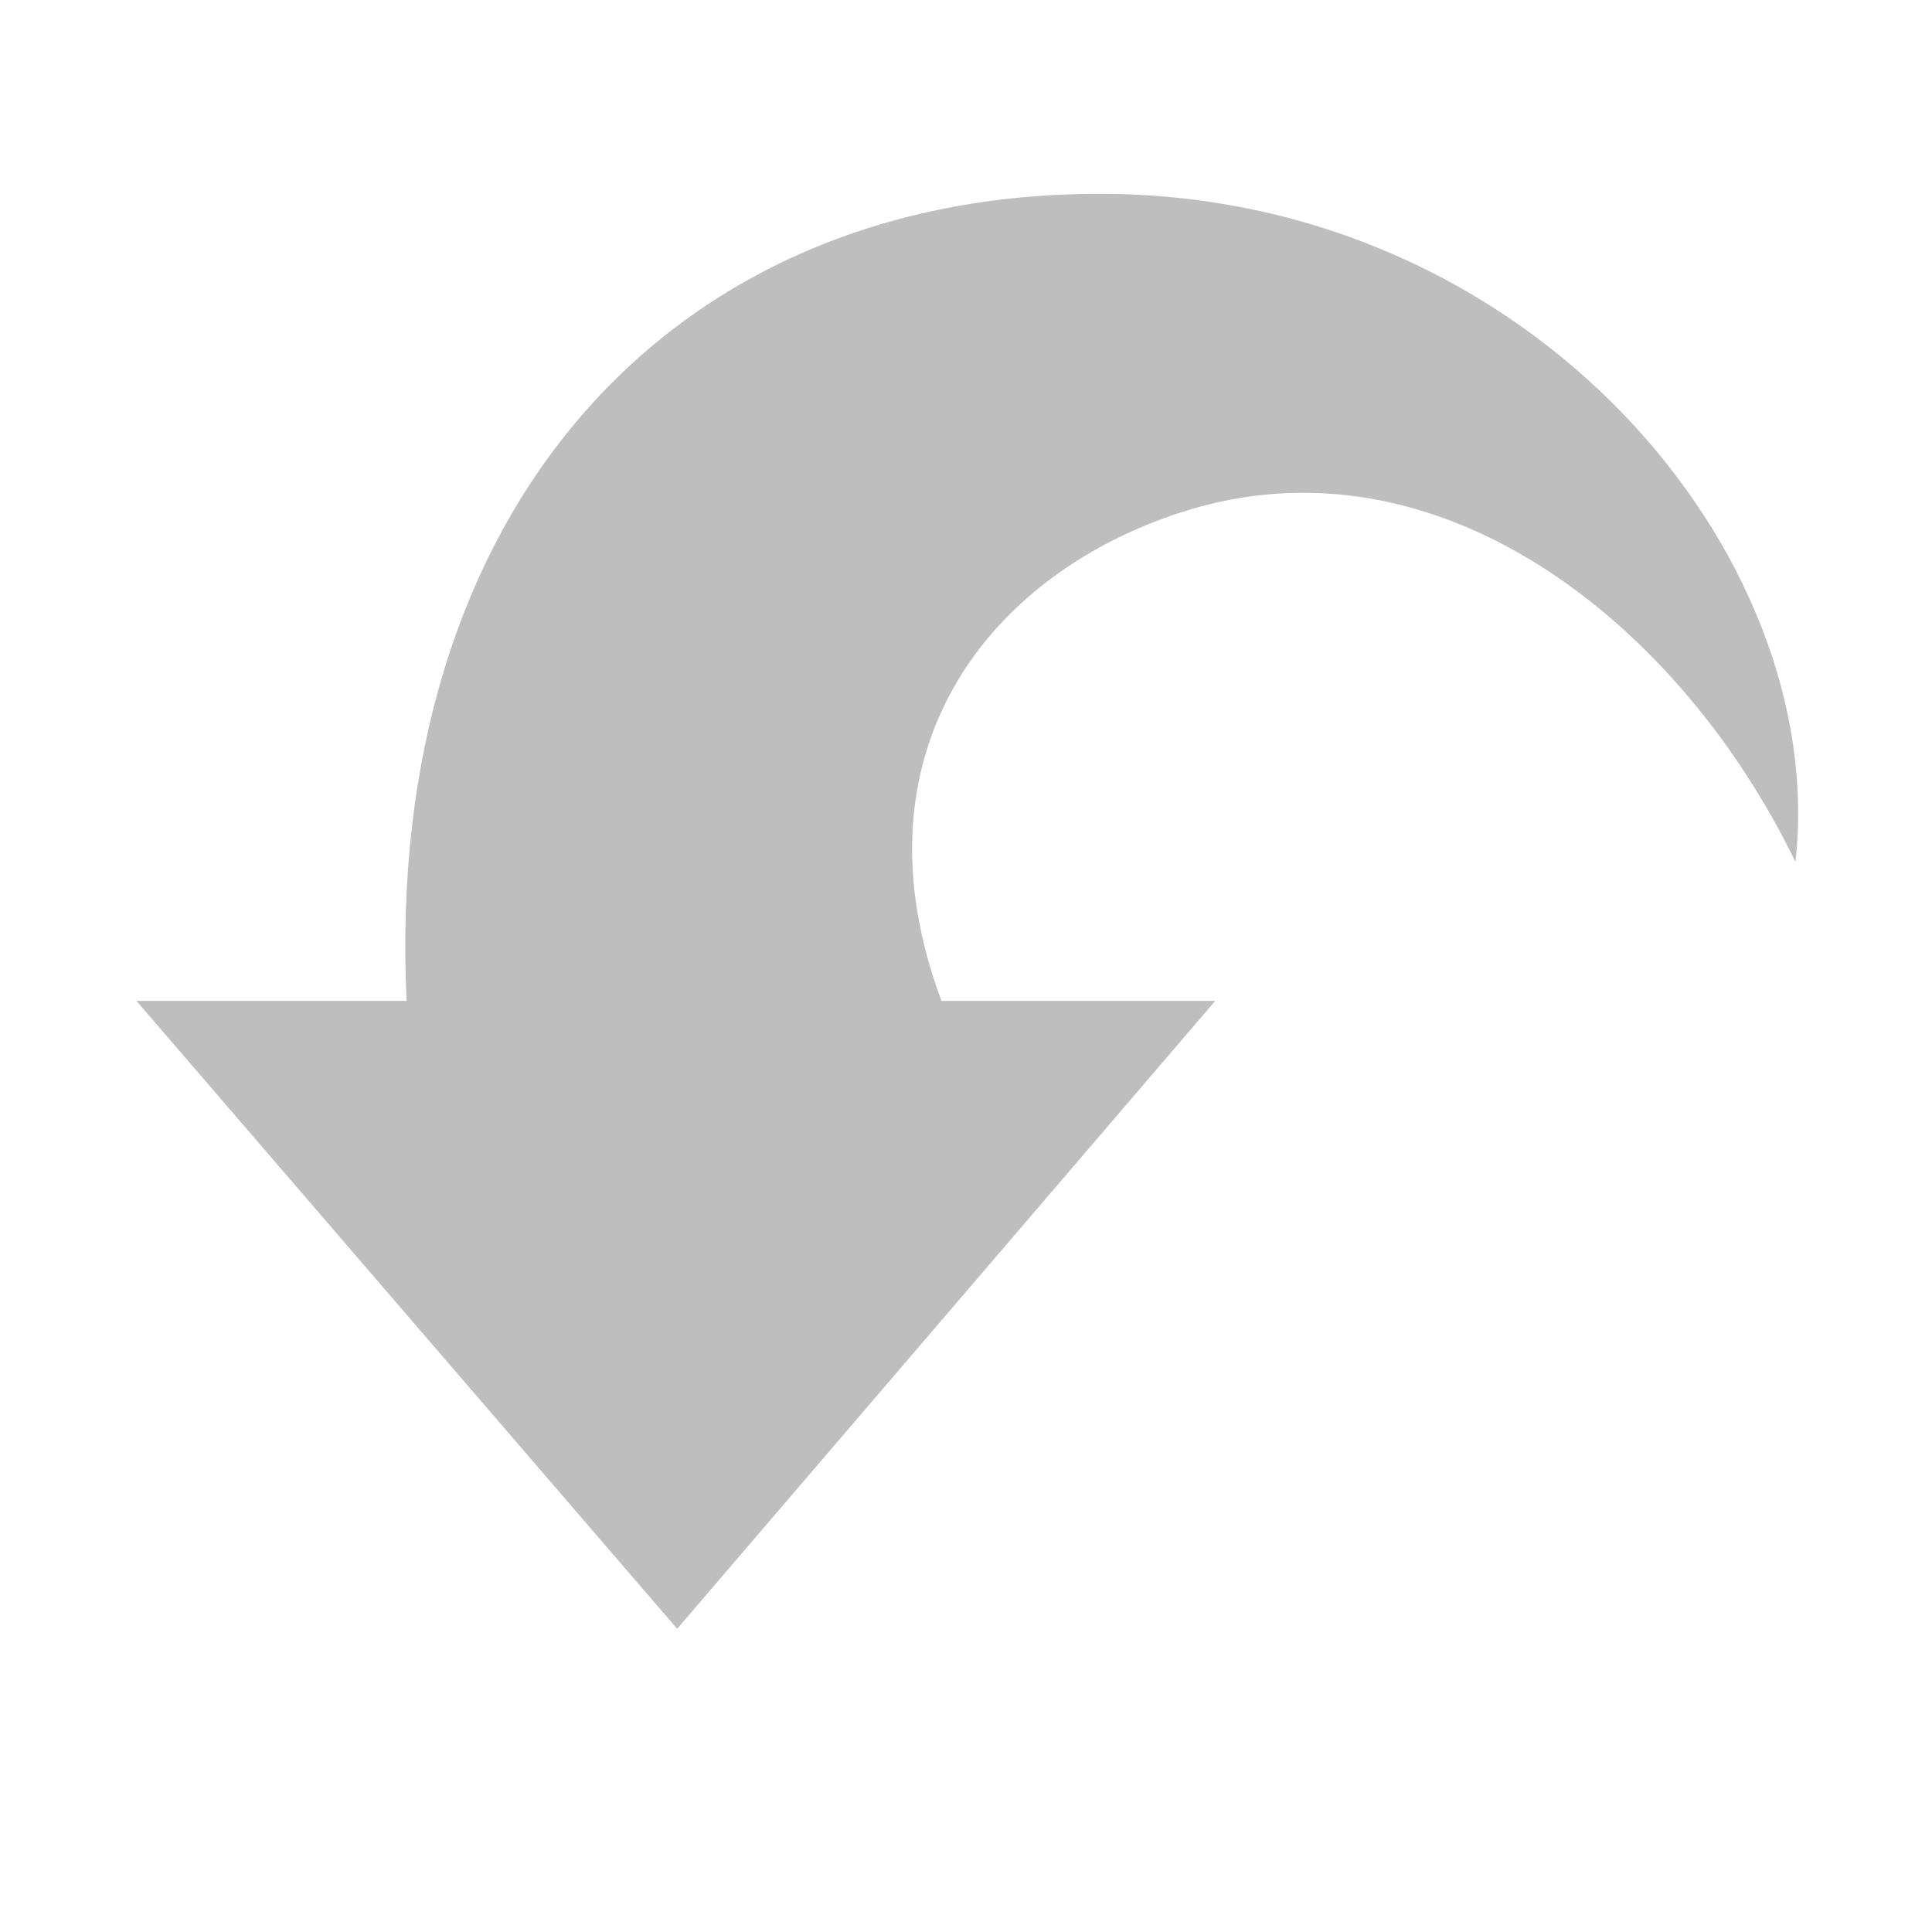 <?xml version="1.0" encoding="UTF-8" standalone="no"?>
<!-- Created with Inkscape (http://www.inkscape.org/) -->

<svg
   xmlns:dc="http://purl.org/dc/elements/1.1/"
   xmlns:cc="http://creativecommons.org/ns#"
   xmlns:rdf="http://www.w3.org/1999/02/22-rdf-syntax-ns#"
   xmlns:svg="http://www.w3.org/2000/svg"
   xmlns="http://www.w3.org/2000/svg"
   xmlns:sodipodi="http://sodipodi.sourceforge.net/DTD/sodipodi-0.dtd"
   xmlns:inkscape="http://www.inkscape.org/namespaces/inkscape"
   width="16"
   height="16"
   id="svg8422"
   sodipodi:version="0.32"
   inkscape:version="0.48.4 r9939"
   sodipodi:docname="go-jump-rtl-symbolic.svg"
   inkscape:output_extension="org.inkscape.output.svg.inkscape"
   version="1.1">
  <defs
     id="defs8424" />
  <sodipodi:namedview
     id="base"
     pagecolor="#ffffff"
     bordercolor="#666666"
     borderopacity="1.0"
     inkscape:pageopacity="0.0"
     inkscape:pageshadow="2"
     inkscape:zoom="34.75"
     inkscape:cx="8"
     inkscape:cy="8"
     inkscape:current-layer="layer1"
     showgrid="true"
     inkscape:grid-bbox="true"
     inkscape:document-units="px"
     inkscape:window-width="1006"
     inkscape:window-height="774"
     inkscape:window-x="30"
     inkscape:window-y="46"
     inkscape:window-maximized="0"
     fit-margin-top="0"
     fit-margin-left="0"
     fit-margin-right="0"
     fit-margin-bottom="0" />
  <g
     id="layer1"
     inkscape:label="Layer 1"
     inkscape:groupmode="layer"
     transform="translate(-0.25,-31.75)">
    <path
       inkscape:connector-curvature="0"
       sodipodi:nodetypes="ccccsczcc"
       id="path4972"
       d="m 1.38,40.039 4.478,5.2 4.456,-5.2 -2.267,0 c -0.762,-2.041 0.365,-3.526 1.993,-4.049 2.12,-0.68 4.123,0.922 5.079,2.898 0.287,-2.536 -2.19,-5.533 -5.763,-5.533 -3.572,0 -5.93,2.641 -5.739,6.684 z"
       style="fill:#bebebe;fill-opacity:1;fill-rule:nonzero;stroke:none;stroke-width:1;marker:none;visibility:visible;display:inline;overflow:visible" />
  </g>
</svg>
